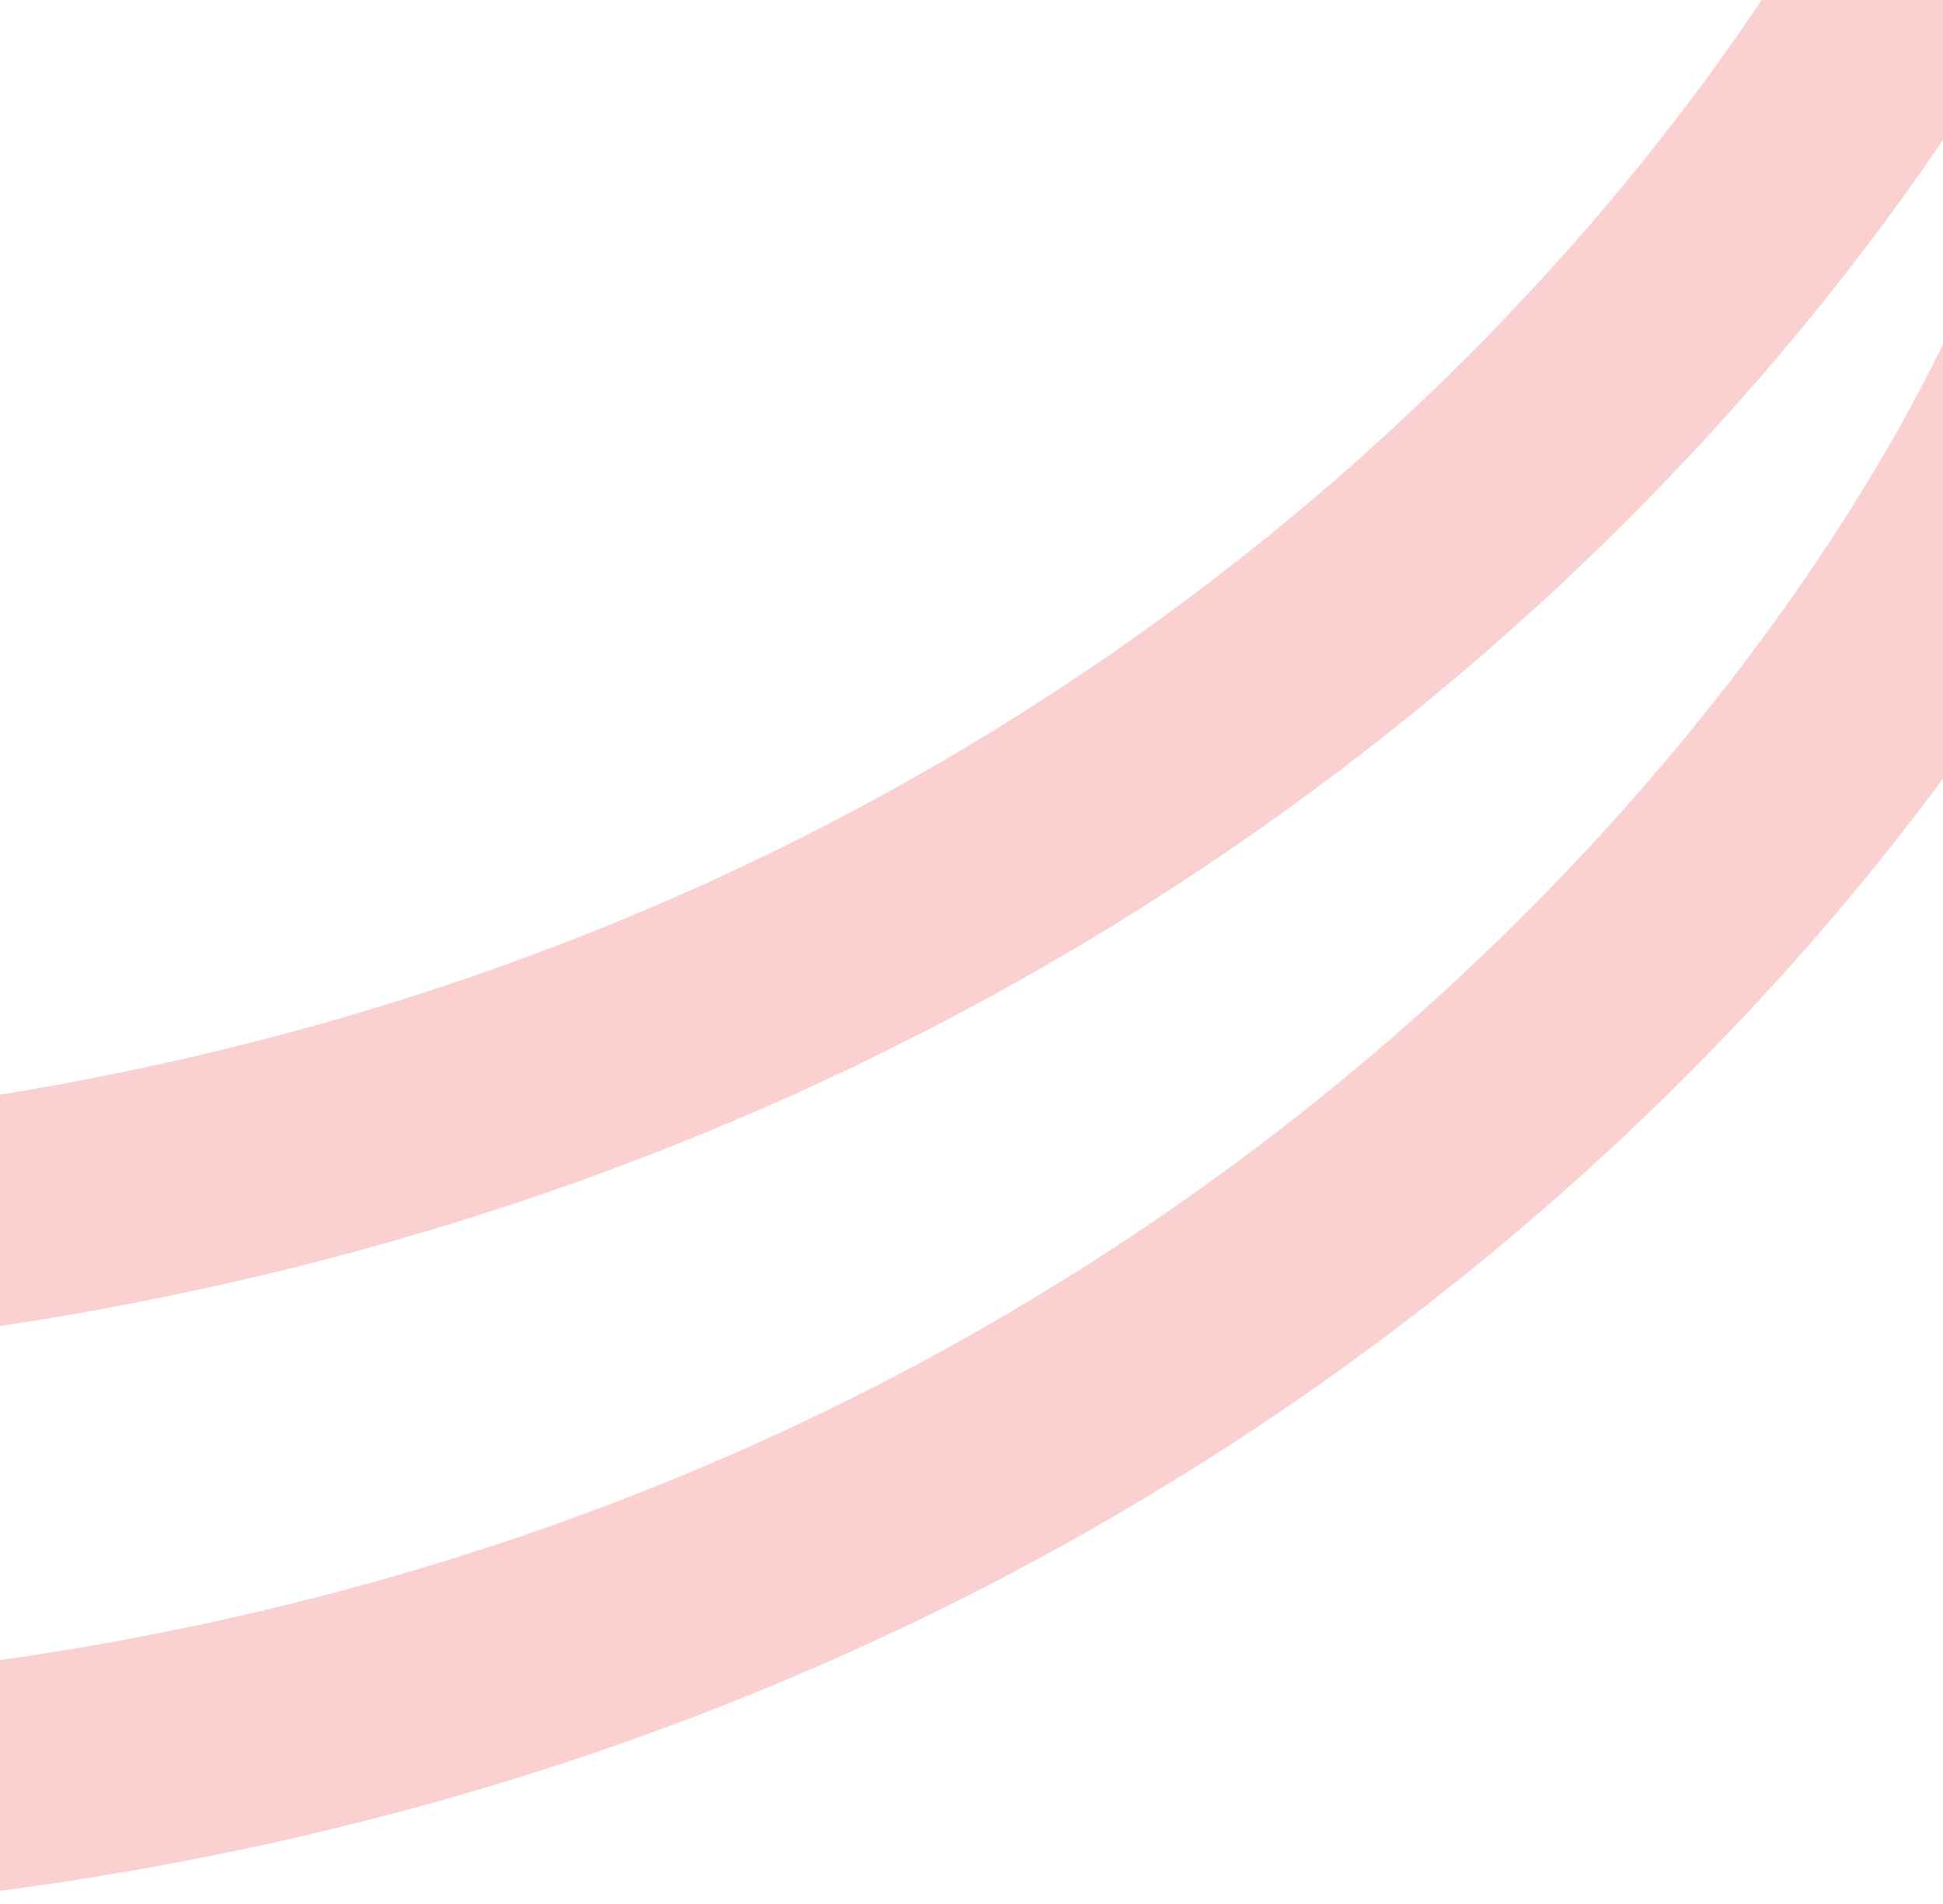 <svg width="850" height="833" viewBox="0 0 850 833" fill="none" xmlns="http://www.w3.org/2000/svg">
<path d="M913.5 130.5C838.103 322.666 540.348 722.099 -47.5 782.5M888 -113C812.603 79.166 514.848 478.599 -73 539" stroke="#E91616" stroke-opacity="0.2" stroke-width="100"/>
</svg>
